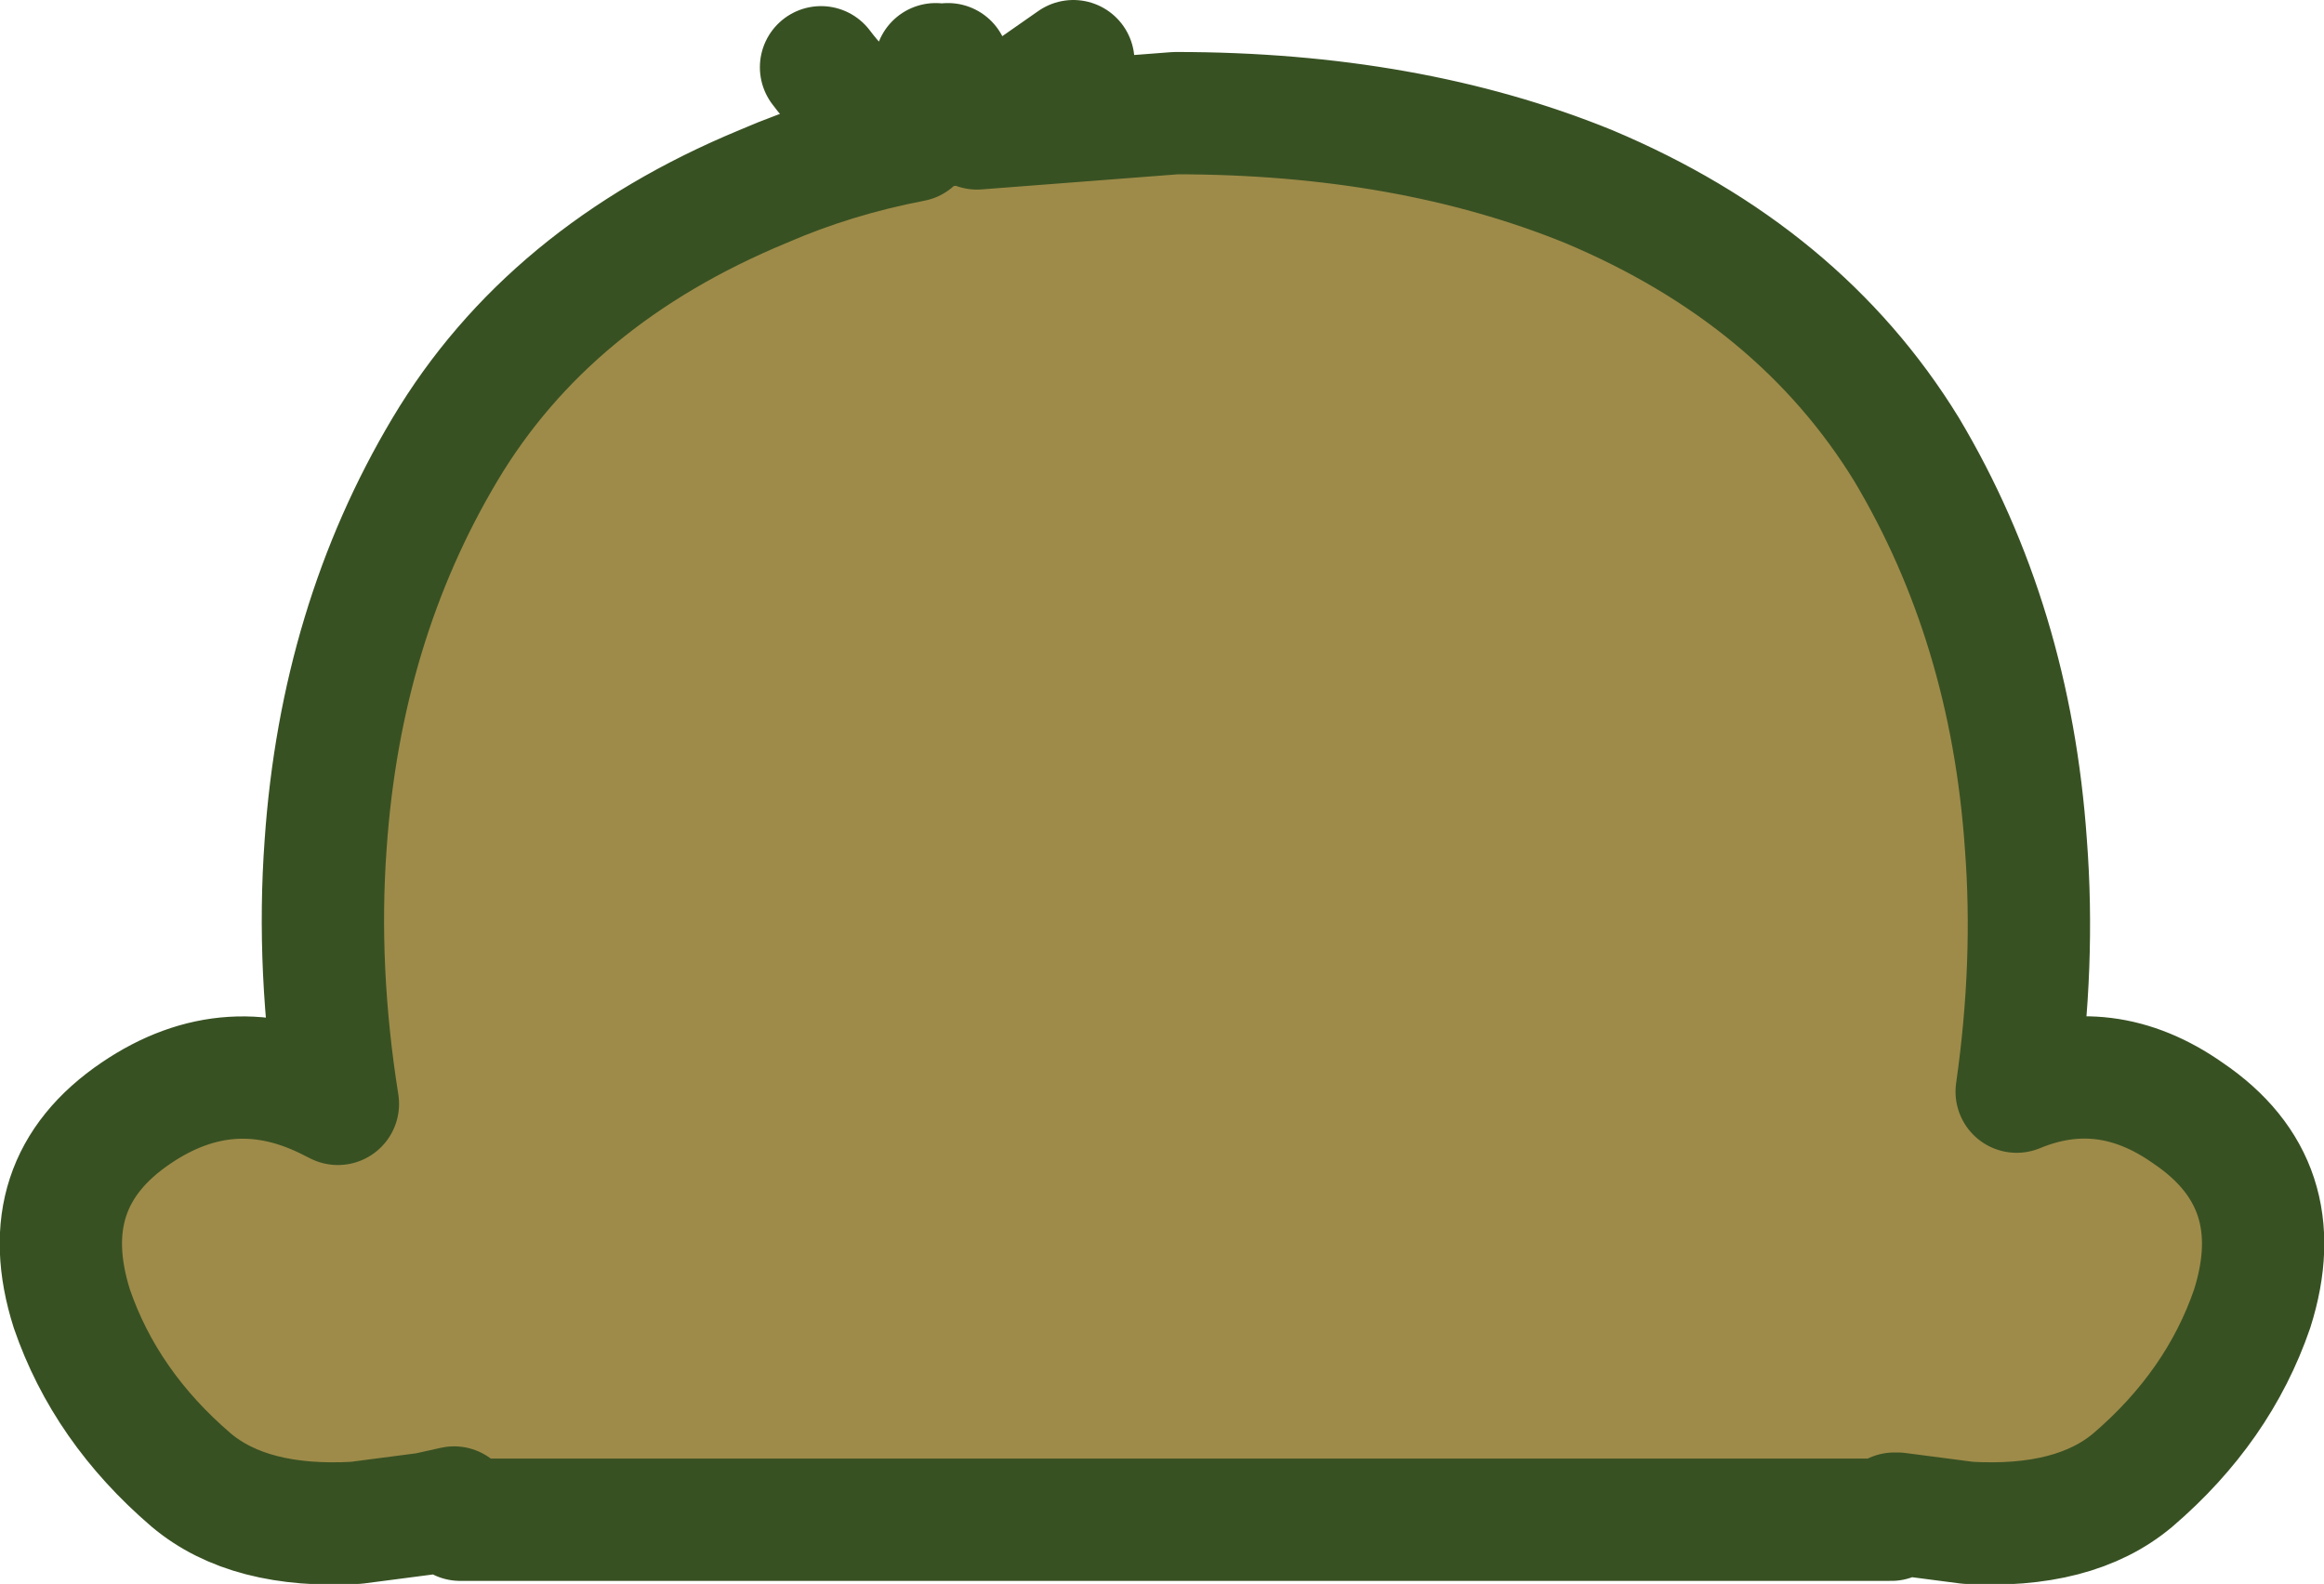 <?xml version="1.0" encoding="UTF-8" standalone="no"?>
<svg xmlns:xlink="http://www.w3.org/1999/xlink" height="51.8px" width="76.0px" xmlns="http://www.w3.org/2000/svg">
  <g transform="matrix(1.0, 0.0, 0.0, 1.0, 39.3, 61.7)">
    <path d="M-4.2 -59.7 L-7.35 -57.5 -0.85 -58.0 Q6.75 -58.0 12.65 -55.6 19.55 -52.7 23.05 -47.0 26.45 -41.3 26.95 -34.1 27.25 -30.2 26.65 -26.0 29.55 -27.2 32.25 -25.3 35.65 -23.0 34.35 -18.9 33.25 -15.7 30.45 -13.3 28.55 -11.7 25.05 -11.9 L22.75 -12.2 22.65 -12.2 22.55 -12.0 -24.25 -12.0 -24.45 -12.4 -25.35 -12.2 -27.65 -11.9 Q-31.15 -11.7 -33.05 -13.3 -35.85 -15.7 -36.95 -18.9 -38.25 -23.0 -34.85 -25.3 -31.75 -27.4 -28.45 -25.7 L-28.25 -25.6 Q-28.95 -30.0 -28.65 -34.1 -28.15 -41.3 -24.75 -47.0 -21.35 -52.7 -14.35 -55.6 -12.05 -56.6 -9.45 -57.1 -11.25 -57.9 -12.45 -59.5 L-8.7 -59.6 -8.35 -57.6 Q-8.5 -58.65 -8.3 -59.6 L-4.2 -59.7" fill="#9e8b49" fill-rule="evenodd" stroke="none"/>
    <path d="M-12.45 -59.5 Q-11.25 -57.9 -9.45 -57.1 -12.05 -56.6 -14.35 -55.6 -21.35 -52.7 -24.75 -47.0 -28.15 -41.3 -28.65 -34.1 -28.95 -30.0 -28.25 -25.6 L-28.45 -25.7 Q-31.75 -27.4 -34.85 -25.3 -38.25 -23.0 -36.95 -18.9 -35.85 -15.7 -33.05 -13.3 -31.15 -11.7 -27.65 -11.9 L-25.35 -12.2 -24.45 -12.4 -24.25 -12.0 22.55 -12.0 22.65 -12.2 22.75 -12.2 25.05 -11.9 Q28.55 -11.7 30.45 -13.3 33.25 -15.7 34.35 -18.9 35.65 -23.0 32.25 -25.3 29.55 -27.2 26.65 -26.0 27.25 -30.2 26.95 -34.1 26.45 -41.3 23.05 -47.0 19.55 -52.7 12.65 -55.6 6.75 -58.0 -0.85 -58.0 L-7.35 -57.5 -4.2 -59.7 M-8.3 -59.6 Q-8.5 -58.65 -8.35 -57.6 L-8.7 -59.6" fill="none" stroke="#385123" stroke-linecap="round" stroke-linejoin="round" stroke-width="4.0"/>
  </g>
</svg>
